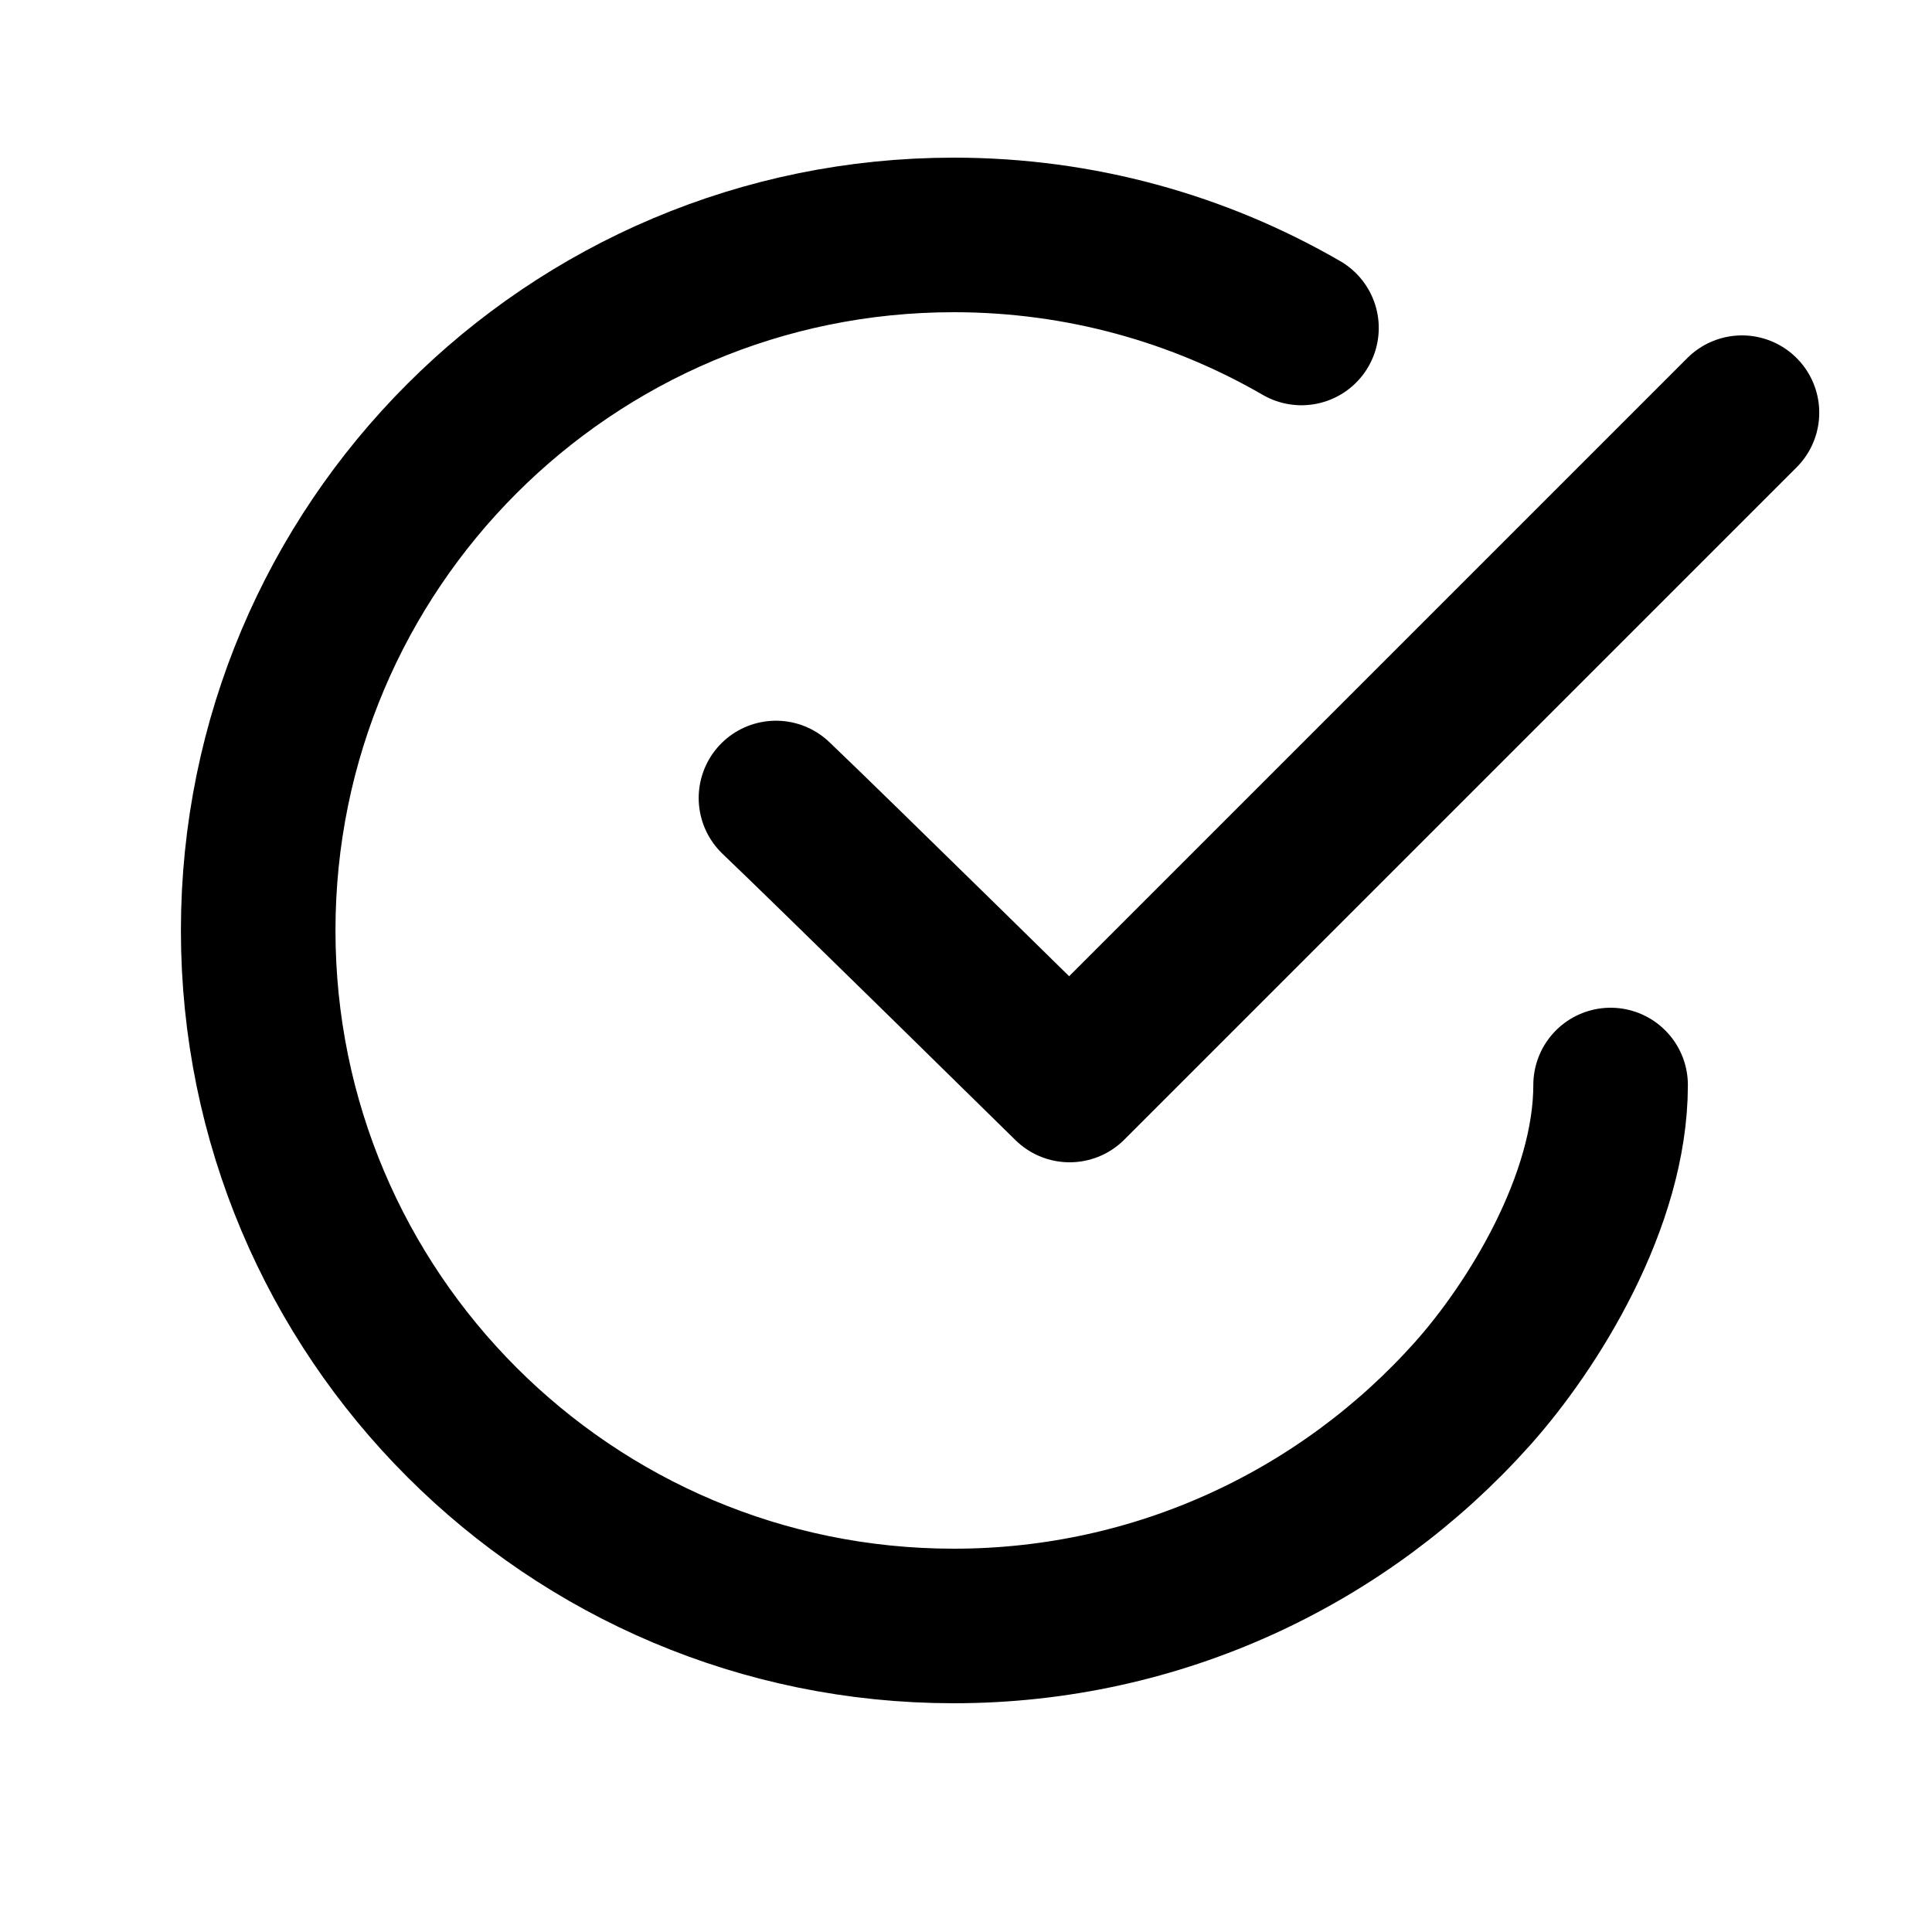 <svg width="25" height="25" viewBox="0 0 25 25" fill="none" xmlns="http://www.w3.org/2000/svg">
<path d="M10.041 10.326C10.744 10.995 13.841 14.04 13.841 14.04L22.541 5.34M16.841 4.244C15.517 3.478 13.98 3.04 12.341 3.04C7.37 3.04 3.341 7.069 3.341 12.04C3.341 17.011 7.37 21.04 12.341 21.04C15.006 21.04 17.401 19.881 19.049 18.04C19.841 17.155 20.841 15.54 20.841 14.04" stroke="black" stroke-width="2" stroke-linecap="round" stroke-linejoin="round"/>
</svg>
